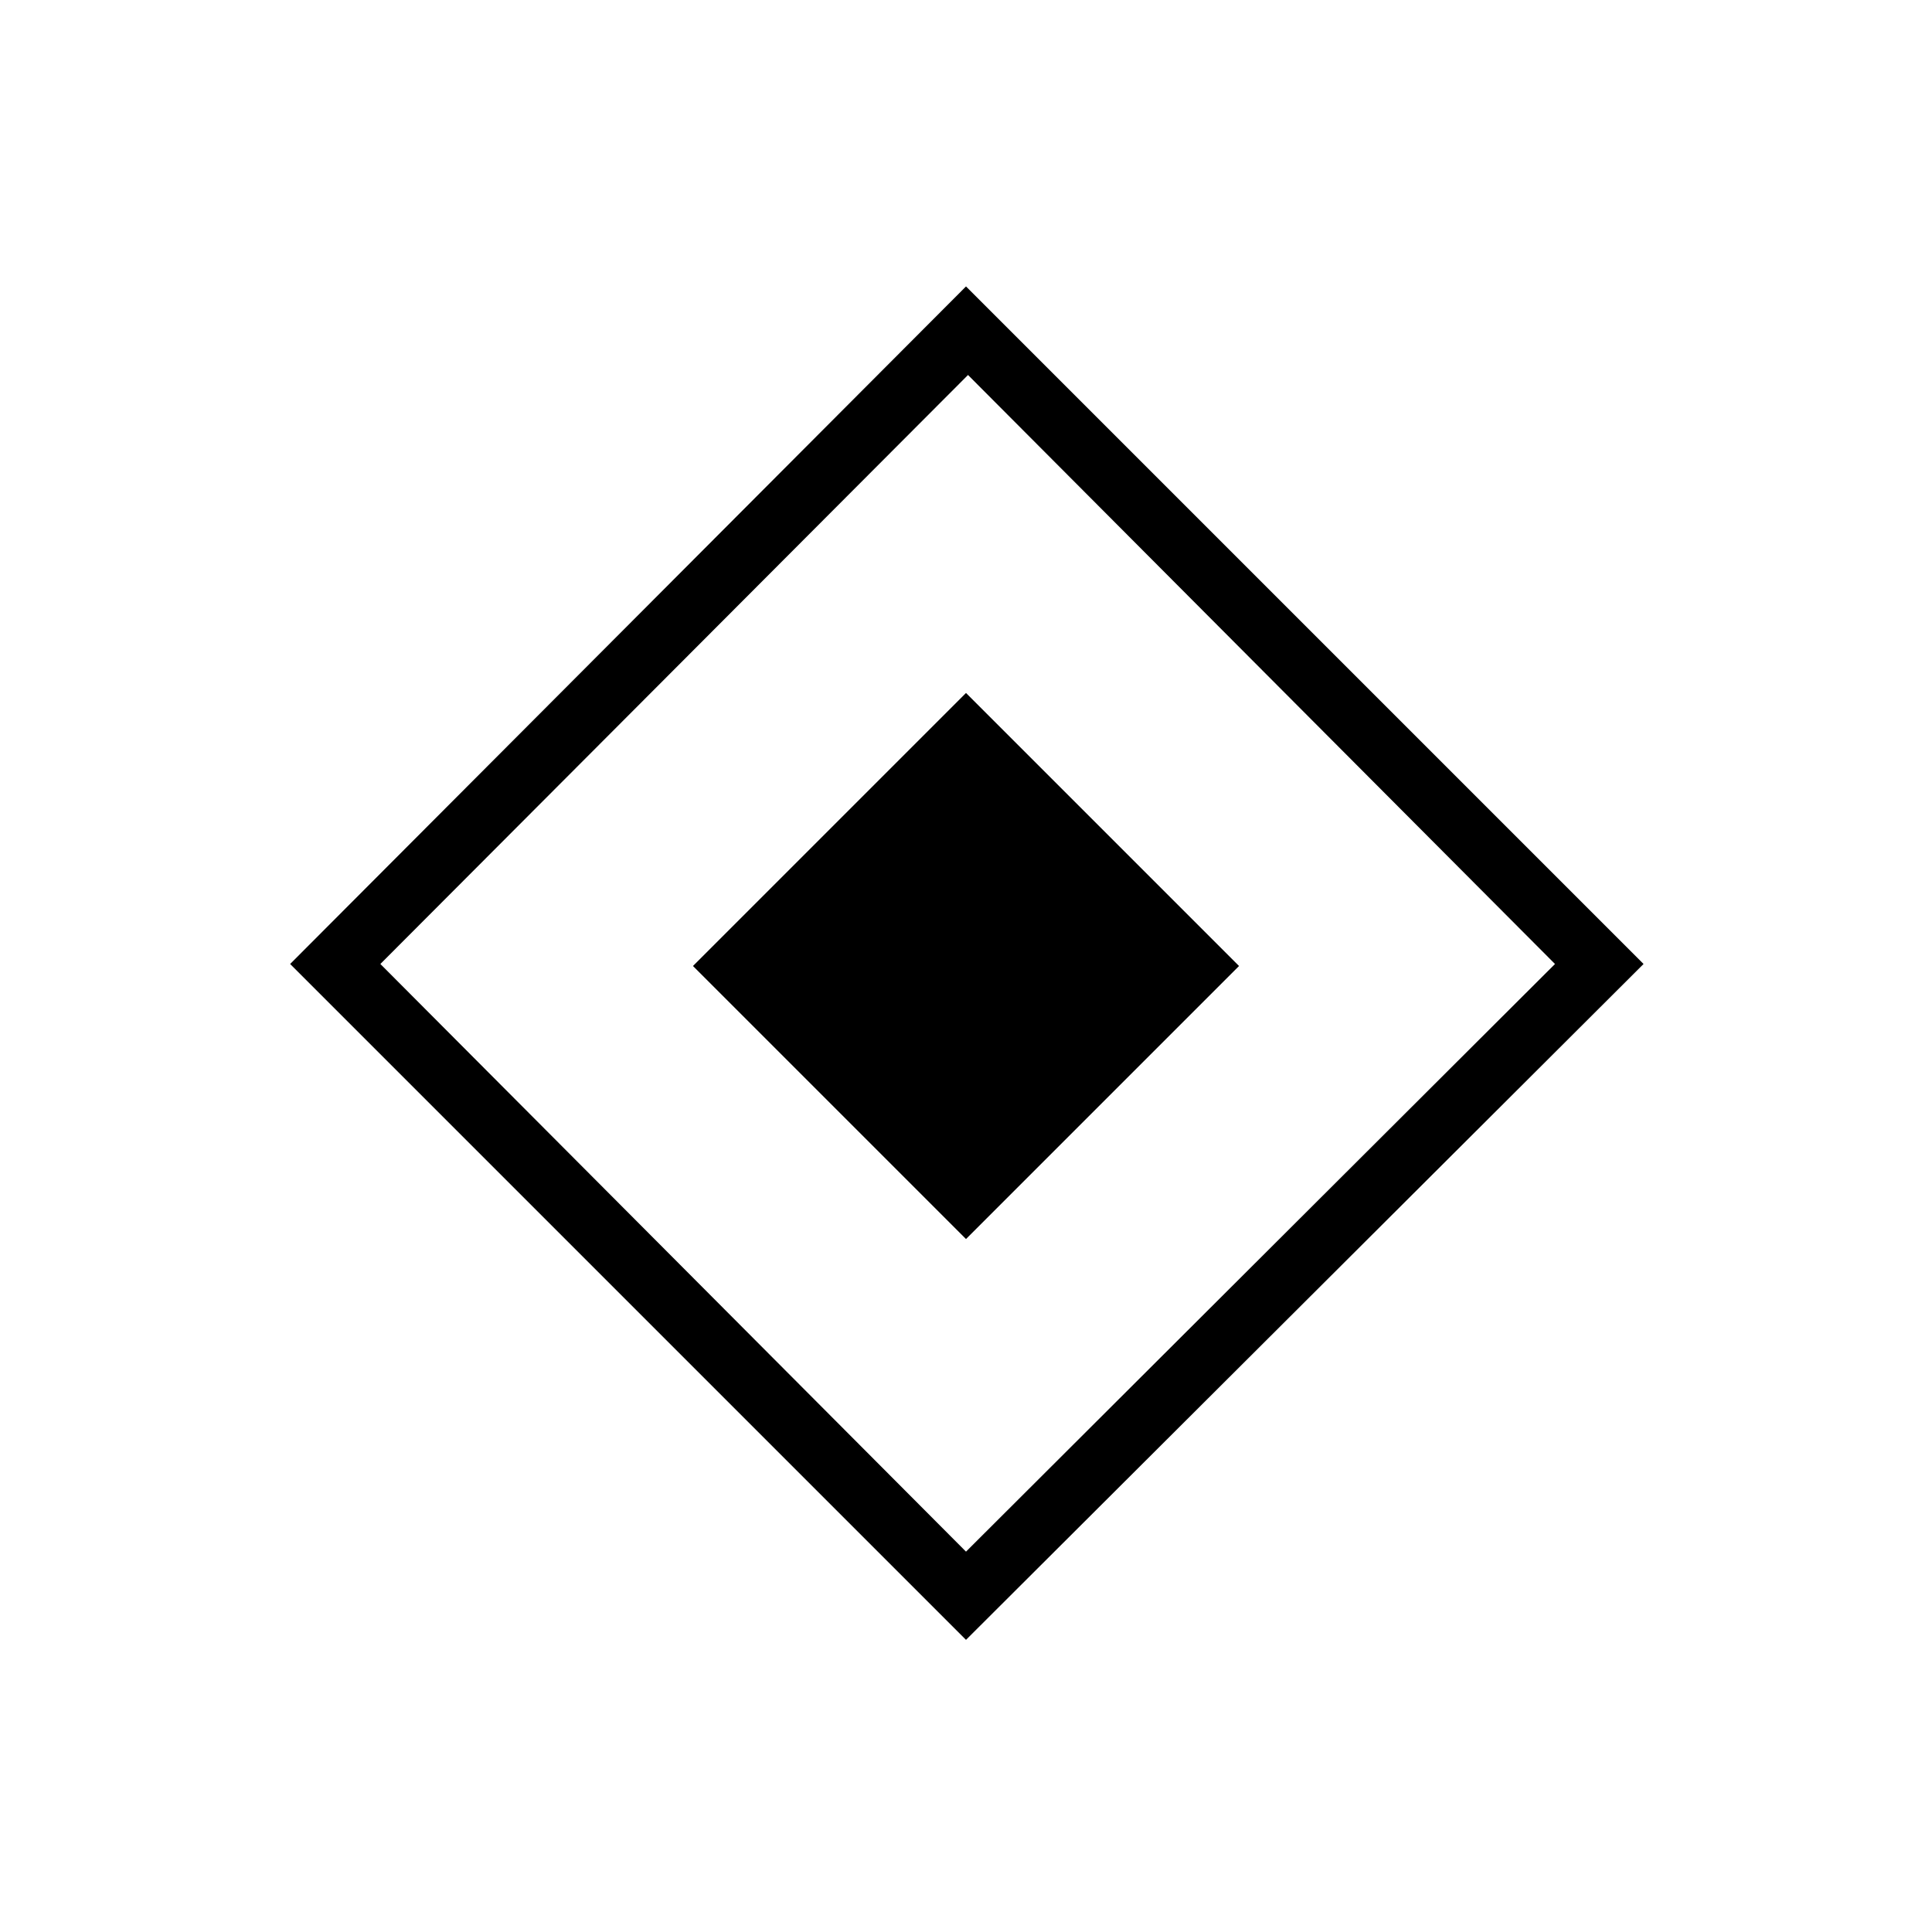 <svg xmlns="http://www.w3.org/2000/svg" height="40" viewBox="0 -960 960 960" width="40"><path d="M480-344.33 344.33-480 480-615.67 615.67-480 480-344.33Zm0 199.16L144.17-481 480-817.67 816.67-481 480-145.17Zm0-43.83 292.67-292L481-773.67 189-481l291 292Z"/></svg>